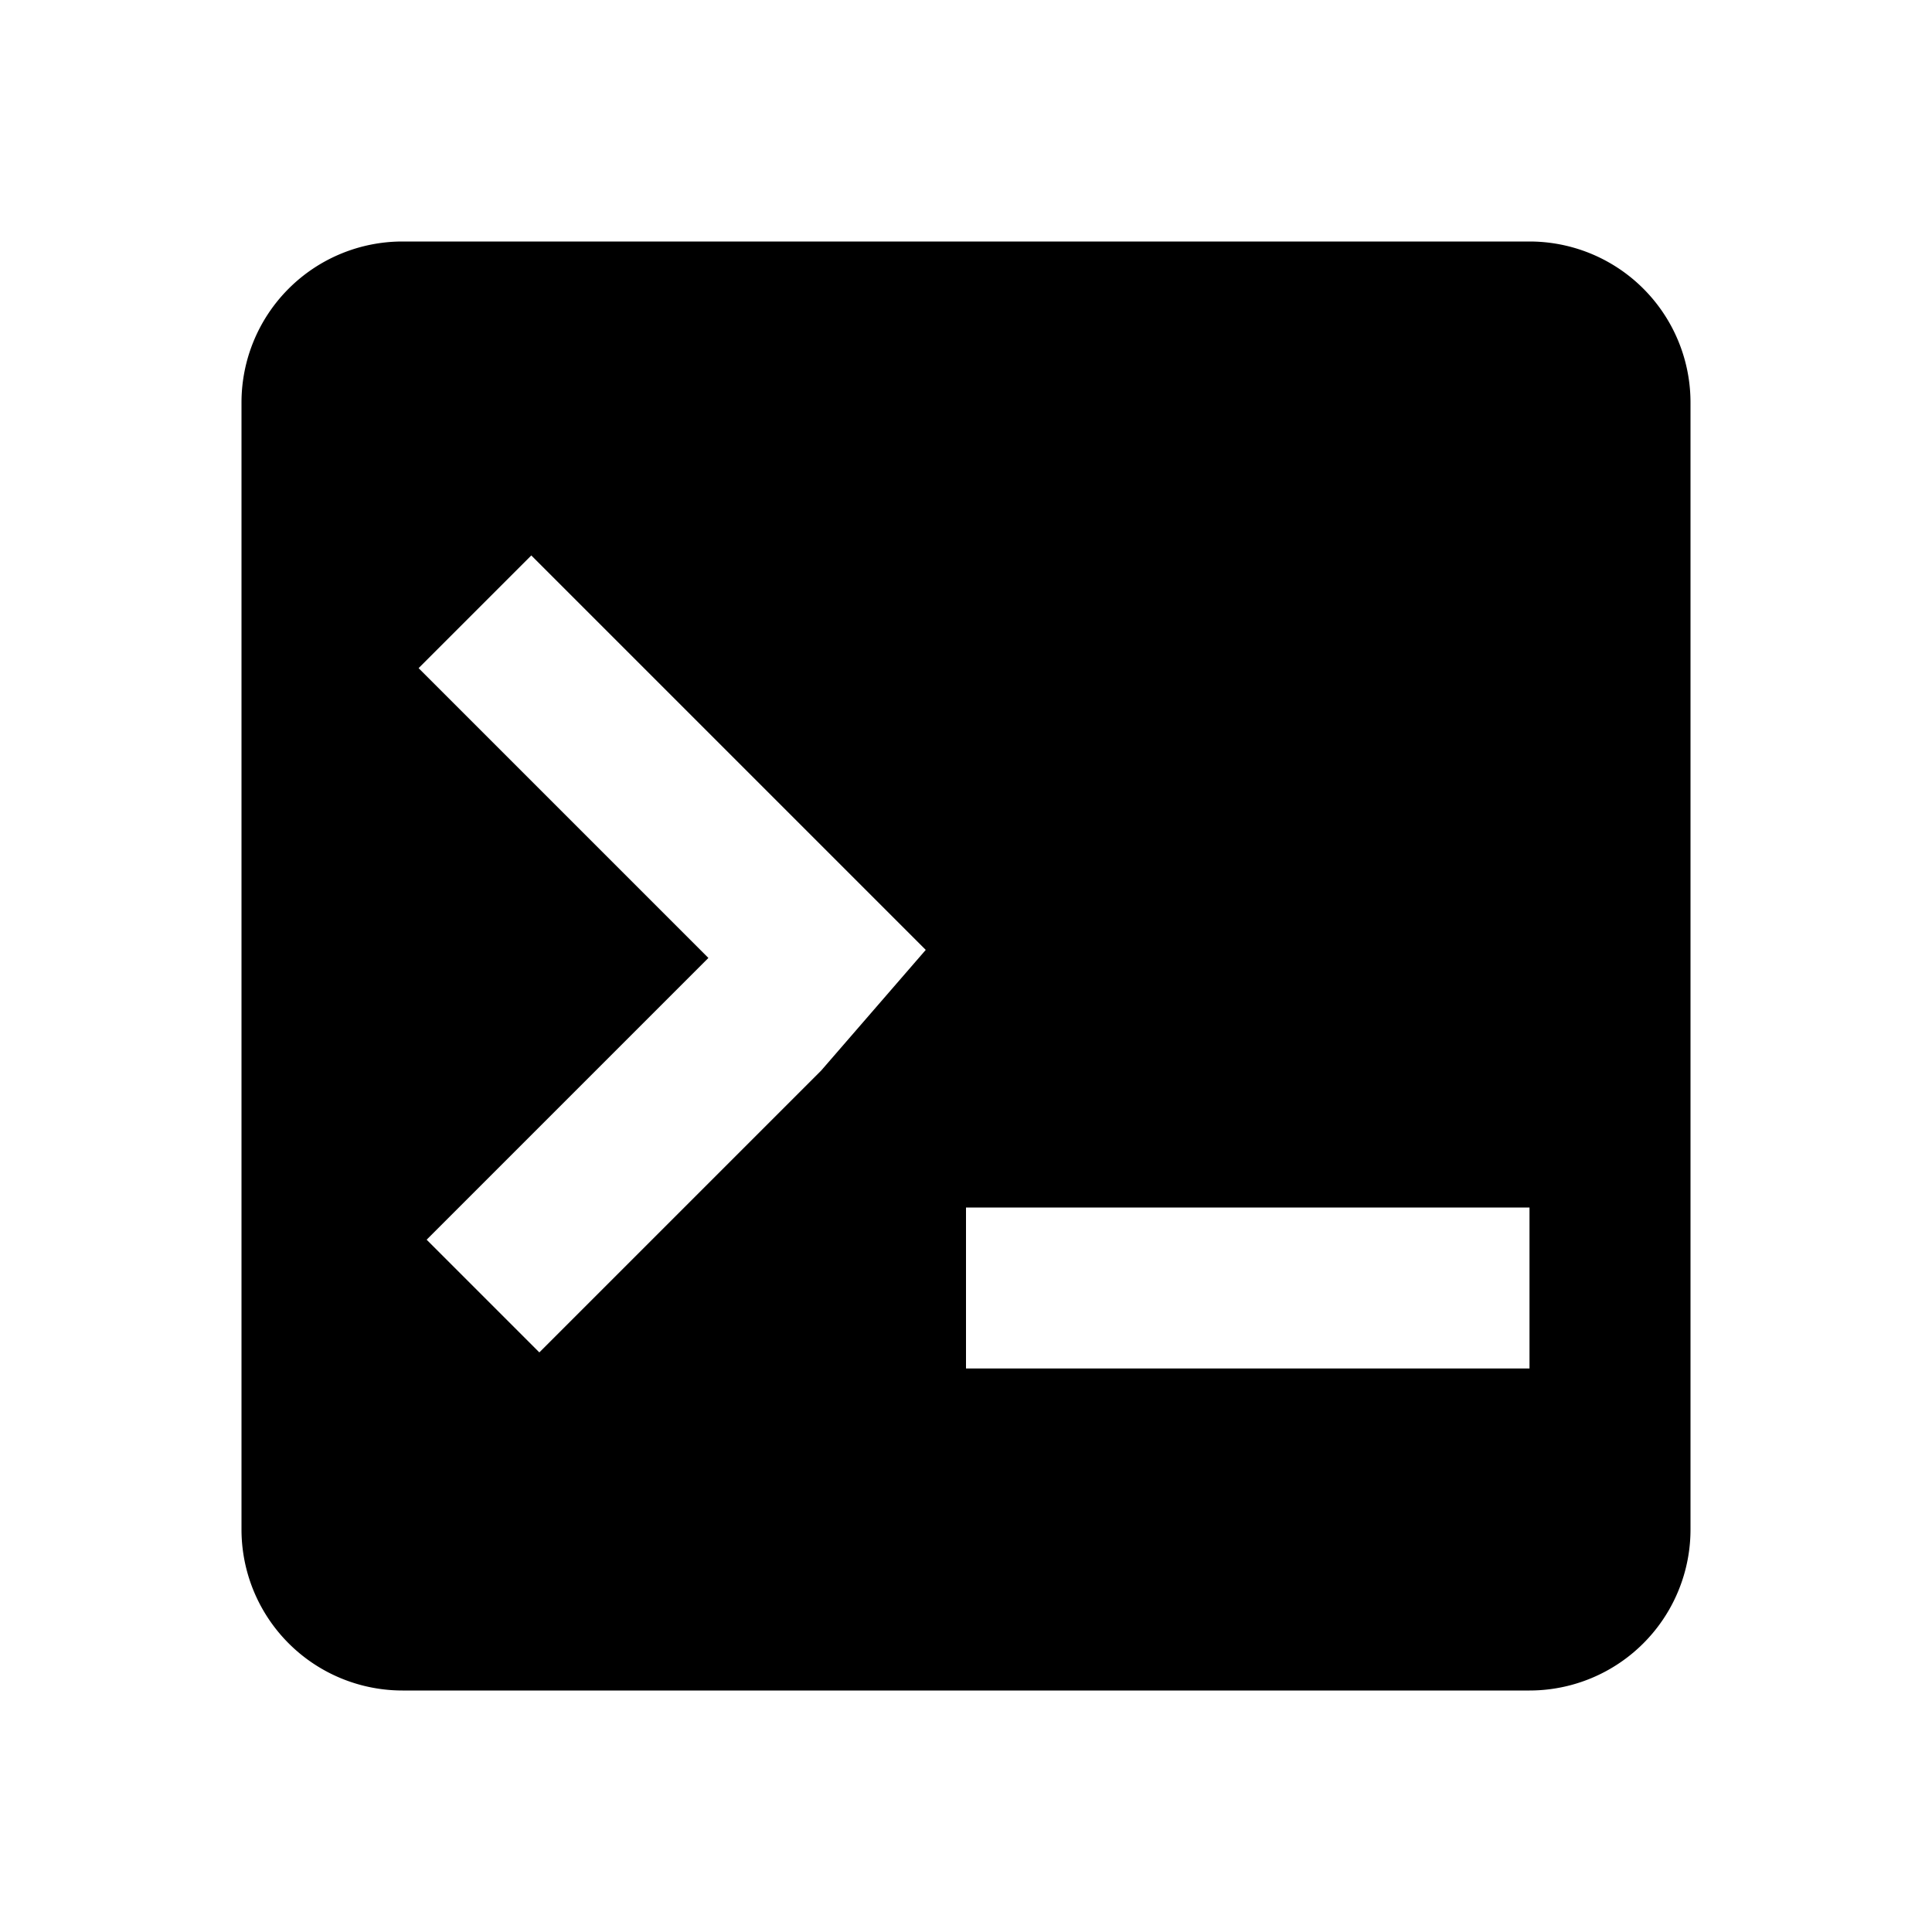 <svg xmlns="http://www.w3.org/2000/svg" width="24" height="24" viewBox="0 0 24 24">
  <title>ssh</title>
  <path d="M19,3H5A2,2,0,0,0,3,5V19a2,2,0,0,0,2,2H19a2,2,0,0,0,2-2V5a2,2,0,0,0-2-2M10.2,13.3,6.7,16.8,5.3,15.4l3.5-3.5L5.2,8.3,6.6,6.9l3.5,3.5,1.4,1.4ZM19,17H12V15h7Z" transform="translate(0 0)"/>
</svg>

